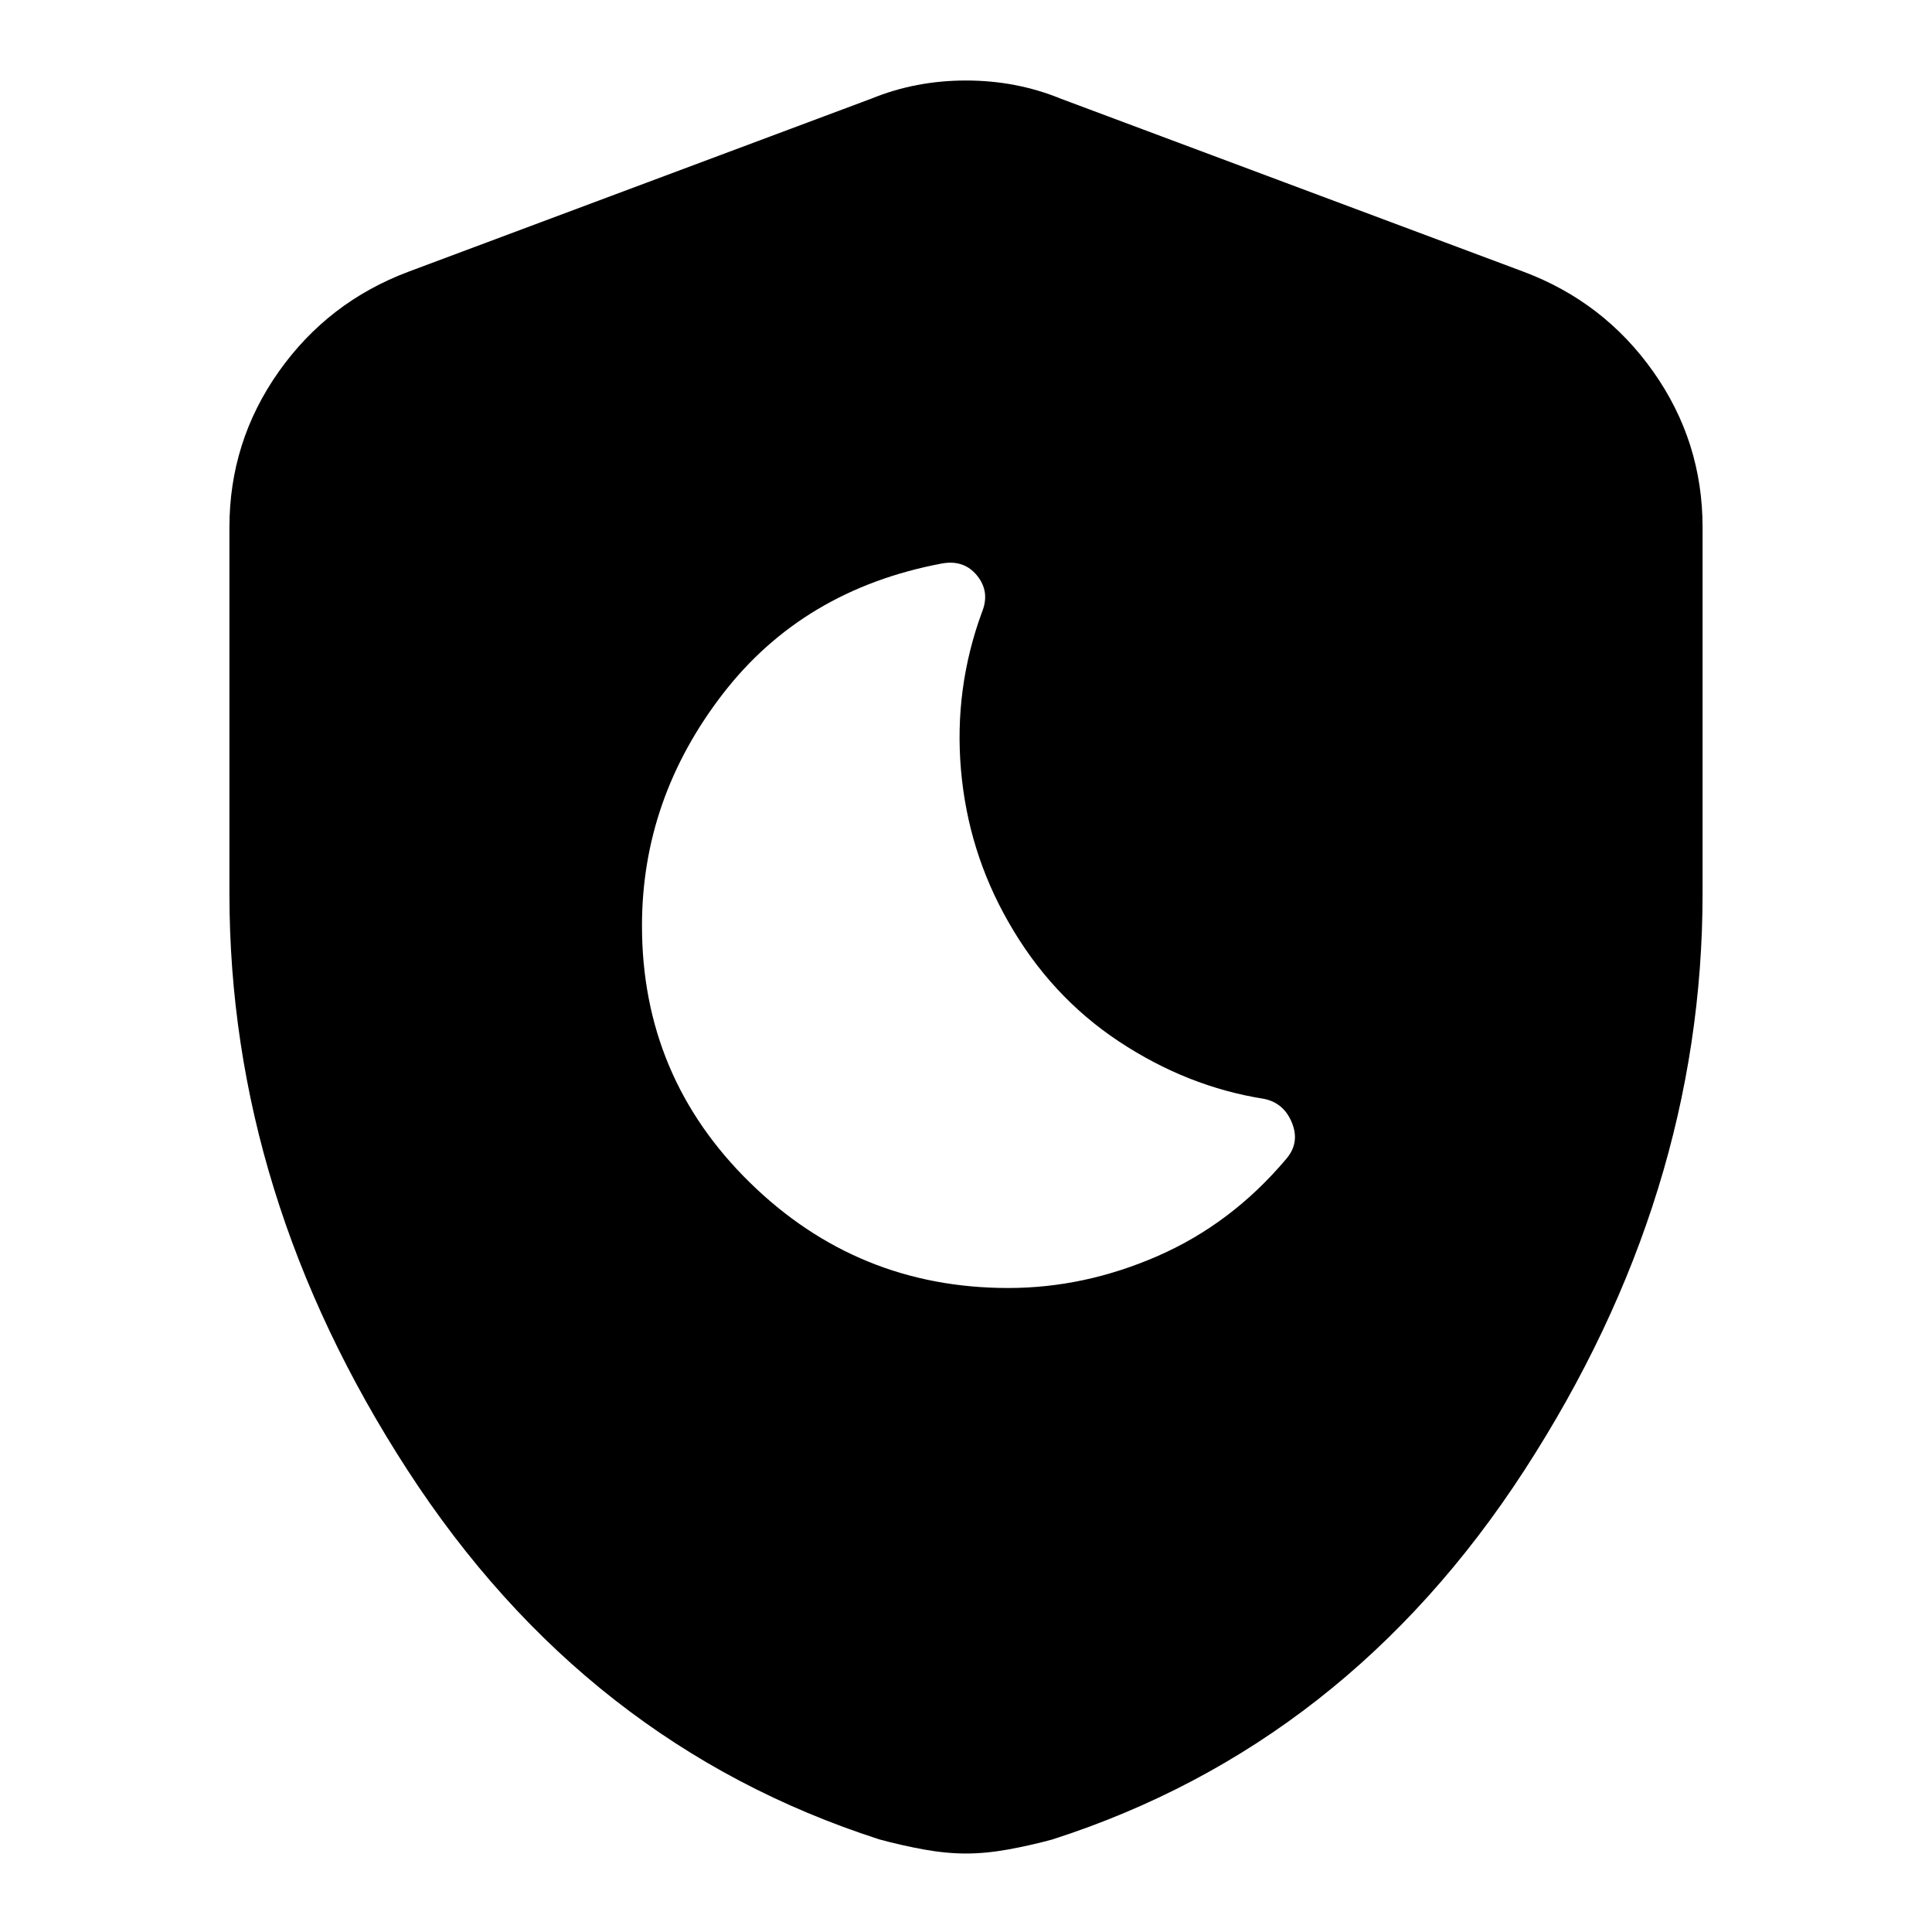 <svg xmlns="http://www.w3.org/2000/svg" height="24" viewBox="0 -960 960 960" width="24"><path d="M501-320q38 0 74.5-16t63.5-48q7-8 3-18t-14-12q-38-6-72-28.5T501-502q-20-35-23.5-75.5T488-656q4-10-2.5-18t-17.5-6q-69 13-109 65t-40 115q0 75 53.5 127.5T501-320ZM480-39q-9.88 0-20.92-2-11.04-2-22.08-5-146-47-234.5-183.5T114-516v-182q0-42.62 24.5-77.31Q163-810 203-825l230-86q22-9 47-9t47 9l230 86q40 15 64.5 49.69T846-698v182q0 150-88.5 286.5T523-46q-11.04 3-22.08 5T480-39Z"/></svg>